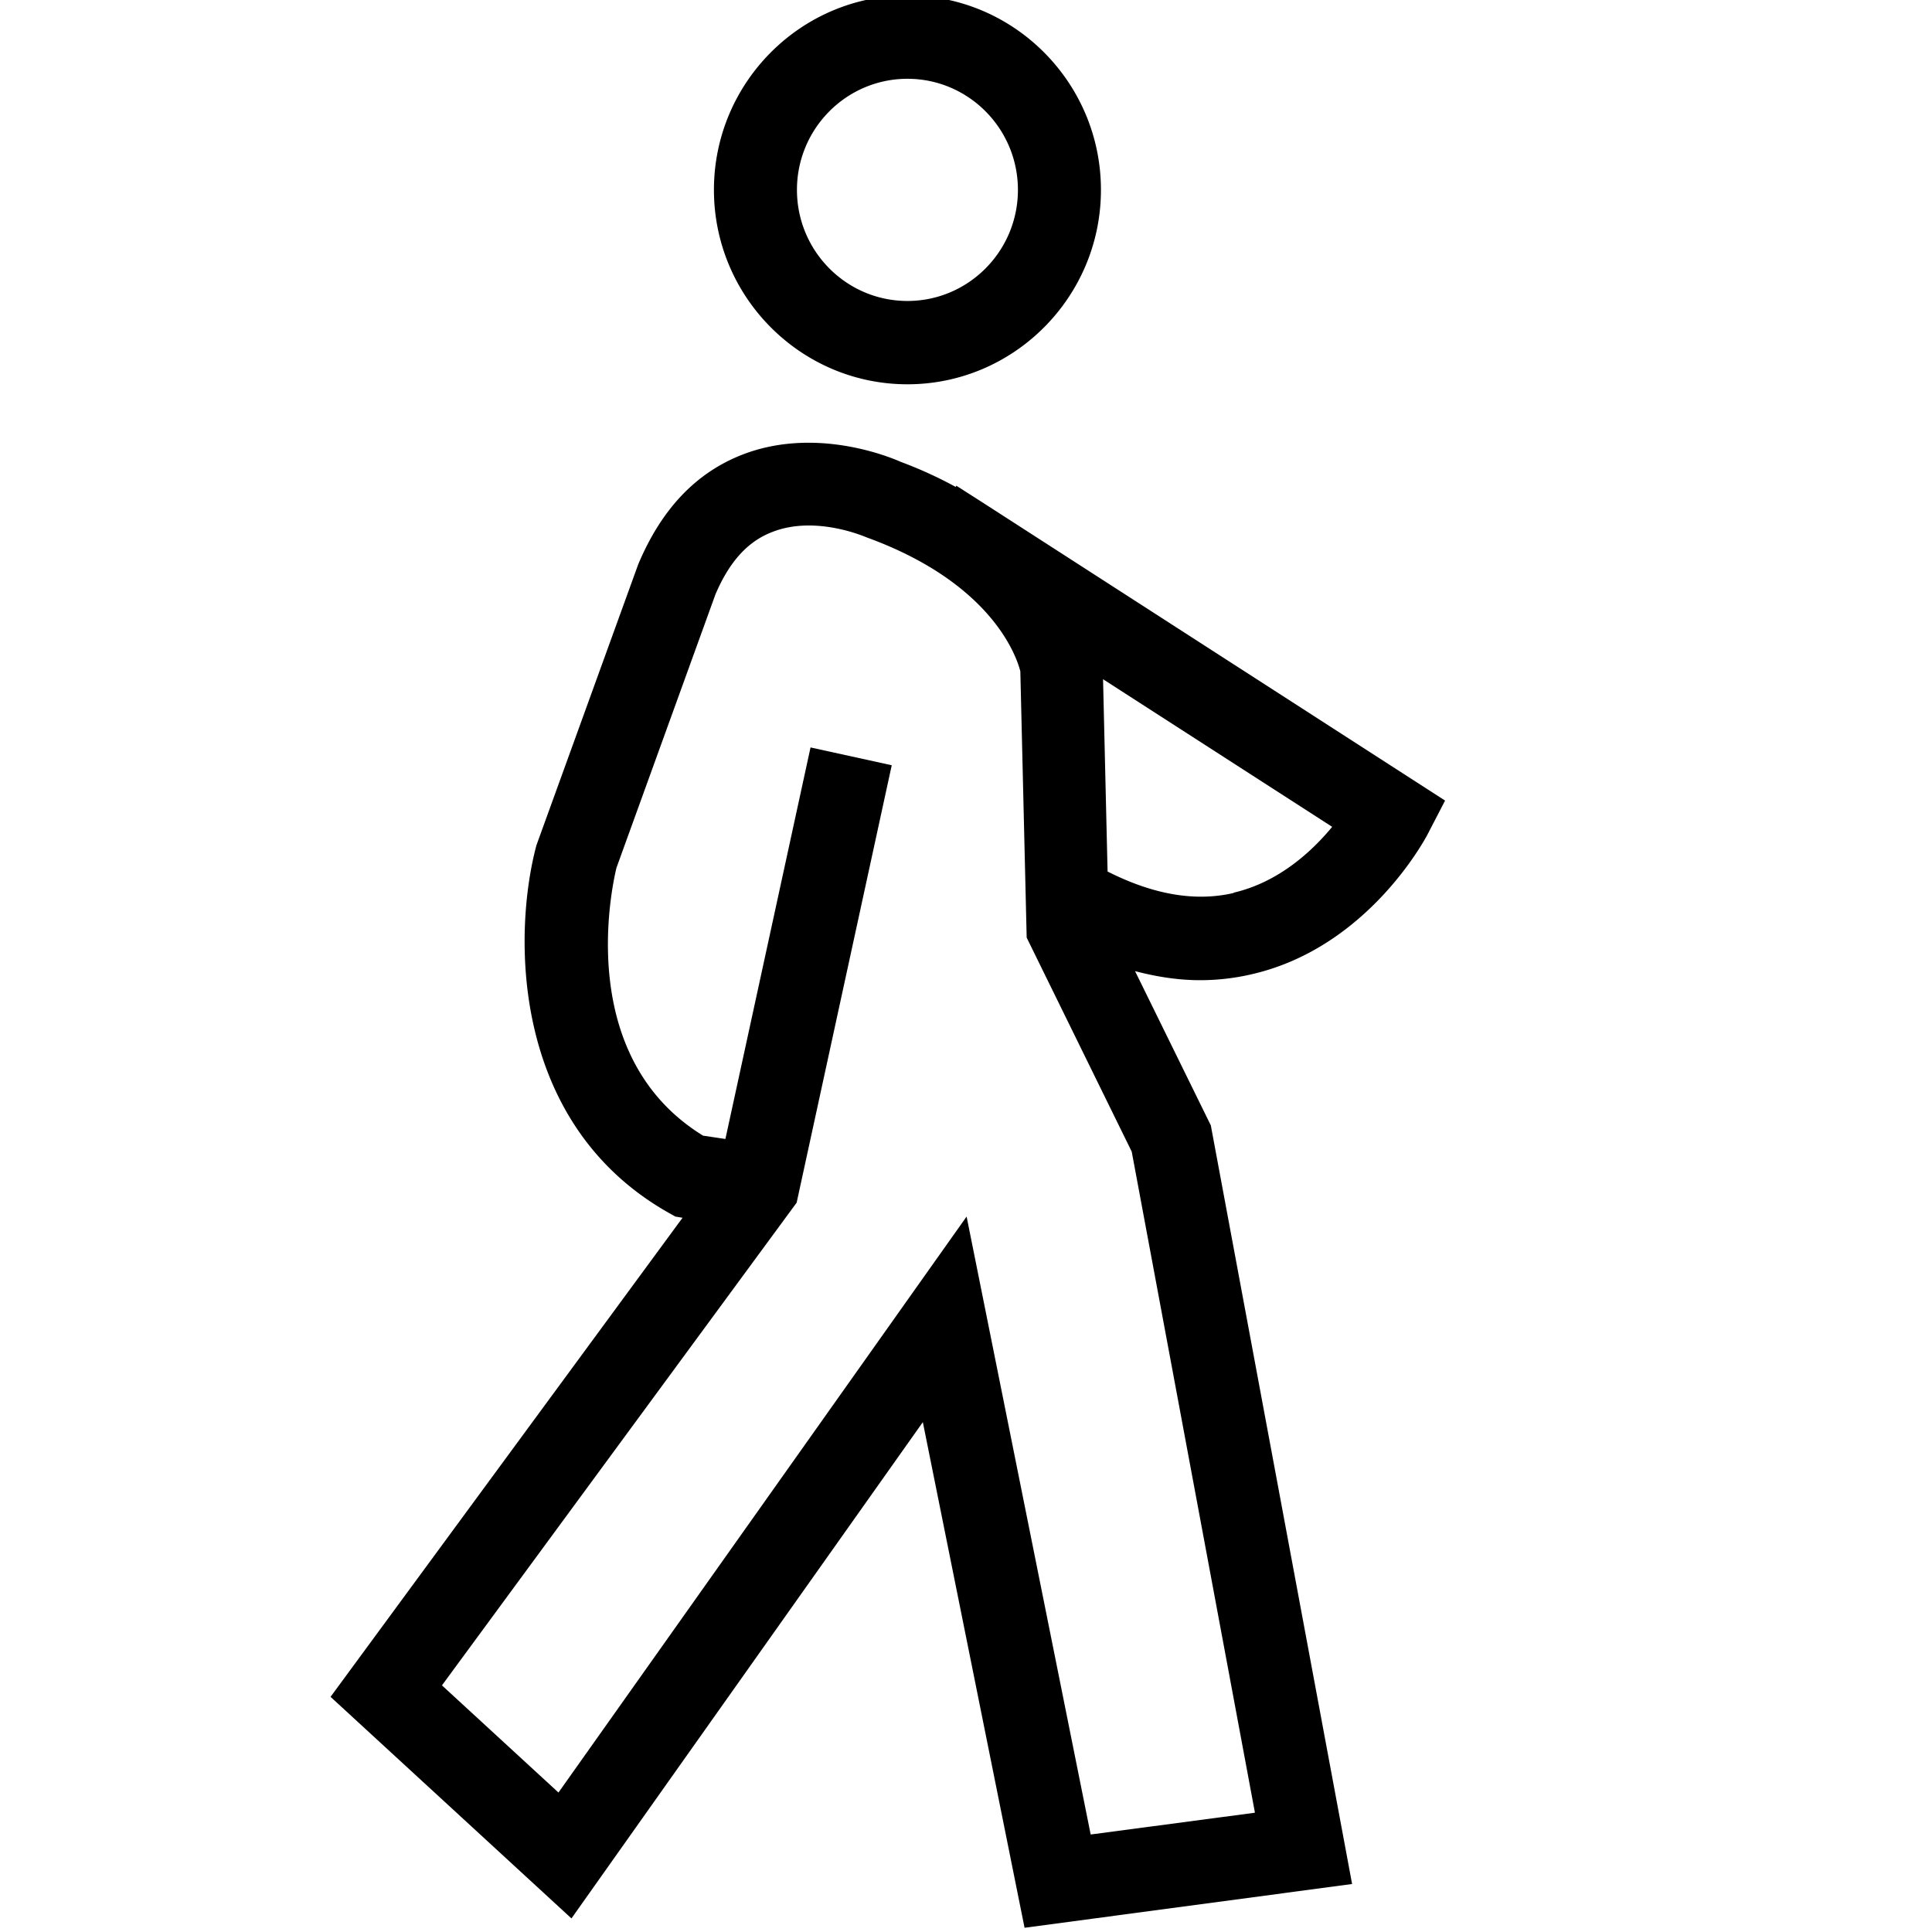 <svg viewBox="0 0 64 64" xmlns="http://www.w3.org/2000/svg">
  <path d="M30.06 12.73c3.53 0 6.41-2.89 6.41-6.44S33.59-.15 30.06-.15s-6.41 2.89-6.41 6.44 2.88 6.44 6.41 6.44m0-10.12c2.02 0 3.66 1.65 3.66 3.68s-1.64 3.68-3.66 3.68-3.66-1.65-3.66-3.68 1.64-3.68 3.66-3.68m2.62 14.12s-.02-.01-.03-.02l-.97-.62-.02.04a14 14 0 0 0-1.82-.83c-.43-.19-2.84-1.16-5.22-.25-1.54.59-2.7 1.79-3.48 3.65l-3.33 9.19-.04.11c-.78 2.91-.87 9.2 4.37 12.17l.23.13.24.04-11.66 15.87 7.98 7.34 11.64-16.44 3.37 16.75 10.85-1.45-4.68-25.13-2.51-5.11c.73.19 1.44.3 2.15.3q.9 0 1.77-.21c3.8-.9 5.69-4.47 5.77-4.62l.58-1.12zm8.88 43.32-5.43.72-4.11-20.47L18.5 59.38l-3.86-3.55 11.75-15.99 3.15-14.49-2.69-.59-2.82 12.97-.74-.11c-4.26-2.62-3.02-8.24-2.87-8.87l3.28-9.06c.46-1.08 1.07-1.76 1.89-2.07 1.46-.57 3.13.19 3.14.19l.11.04c4.11 1.54 4.86 3.99 4.96 4.39l.21 8.82 3.48 7.09 4.08 21.89Zm-.69-30.47c-1.28.3-2.68.05-4.18-.71l-.15-6.37 7.59 4.89c-.66.8-1.76 1.83-3.26 2.18Z"/>
</svg>
